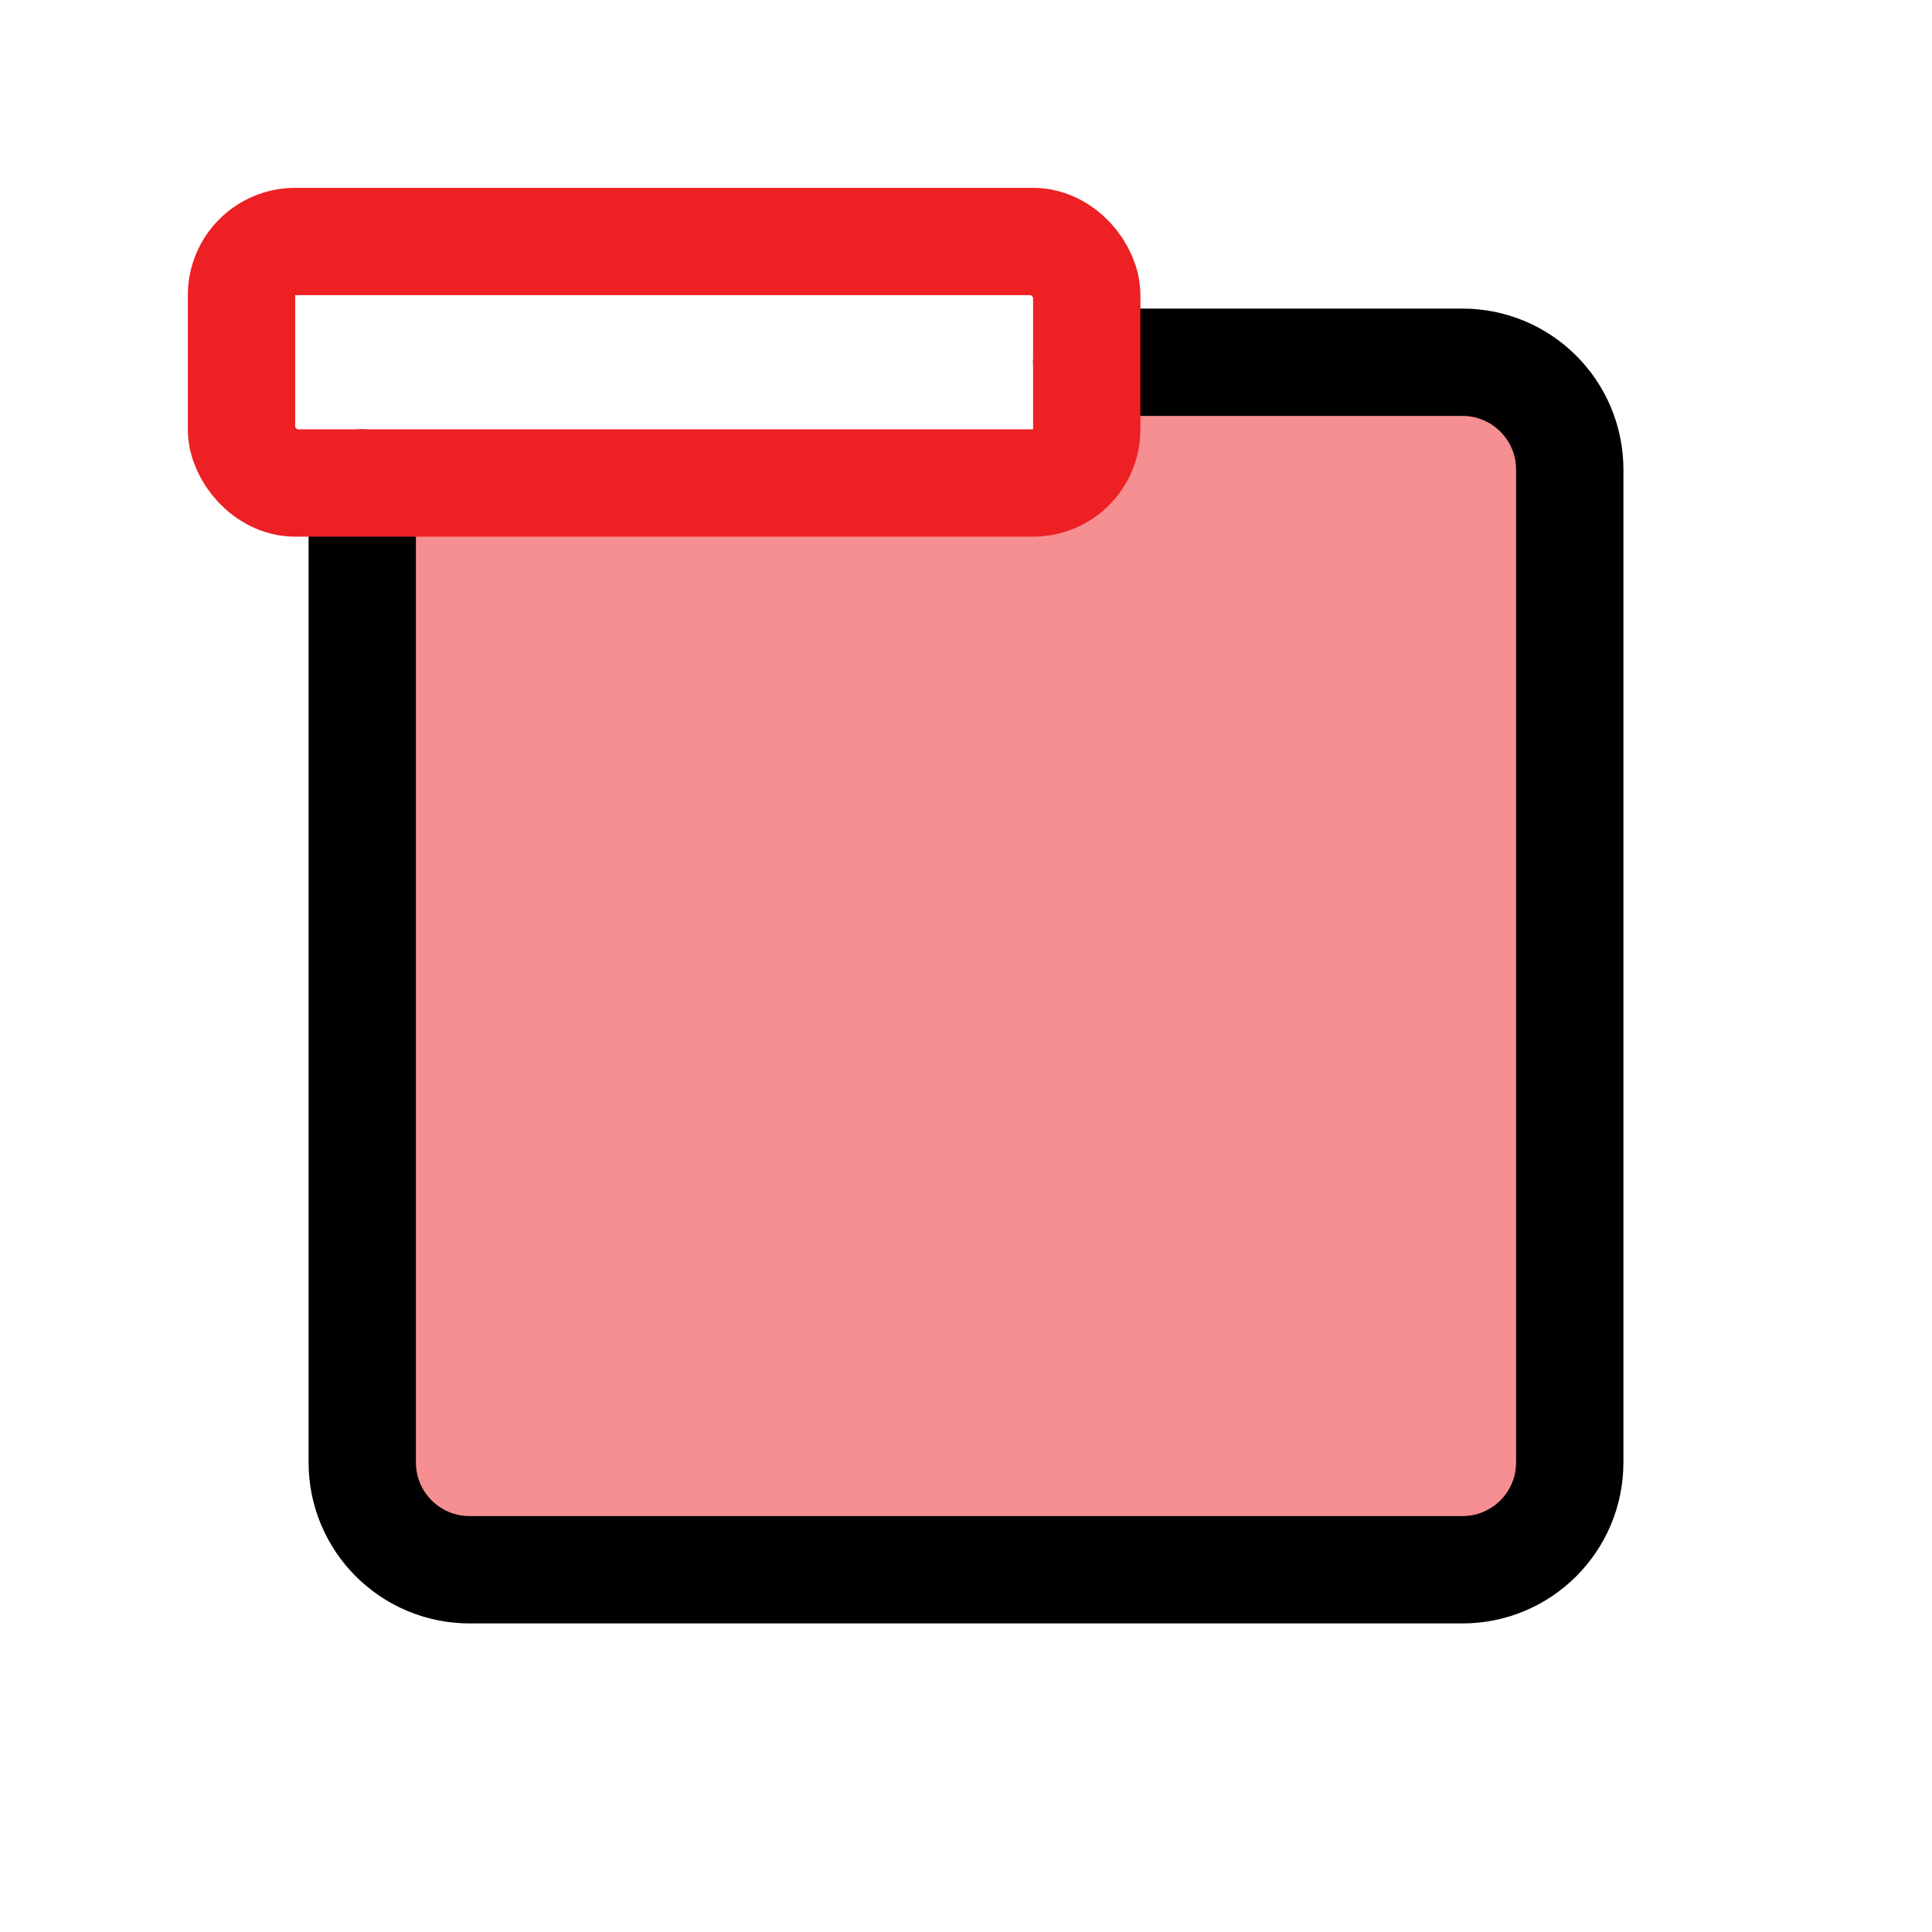 <?xml version="1.0" encoding="UTF-8"?>
<svg id="Layer_1" data-name="Layer 1" xmlns="http://www.w3.org/2000/svg" viewBox="0 0 72 72">
  <g style="opacity: .5;">
    <path d="M54.5,13.5h-14v2.5c0,1.1-.9,2-2,2H13.5v36.5c0,2.21,1.79,4,4,4h37c2.21,0,4-1.79,4-4V17.5c0-2.21-1.79-4-4-4Z" style="fill: #ed2024; stroke-width: 0px;"/>
  </g>
  <path d="M40.5,13.5h14c2.21,0,4,1.79,4,4v37c0,2.21-1.79,4-4,4H17.5c-2.21,0-4-1.79-4-4V18" style="fill: none; stroke: #000; stroke-linecap: round; stroke-linejoin: round; stroke-width: 4px;"/>
  <rect x="9" y="9" width="31.5" height="9" rx="2" ry="2" style="fill: none; stroke: #ed2024; stroke-linecap: round; stroke-linejoin: round; stroke-width: 4px;"/>
</svg>